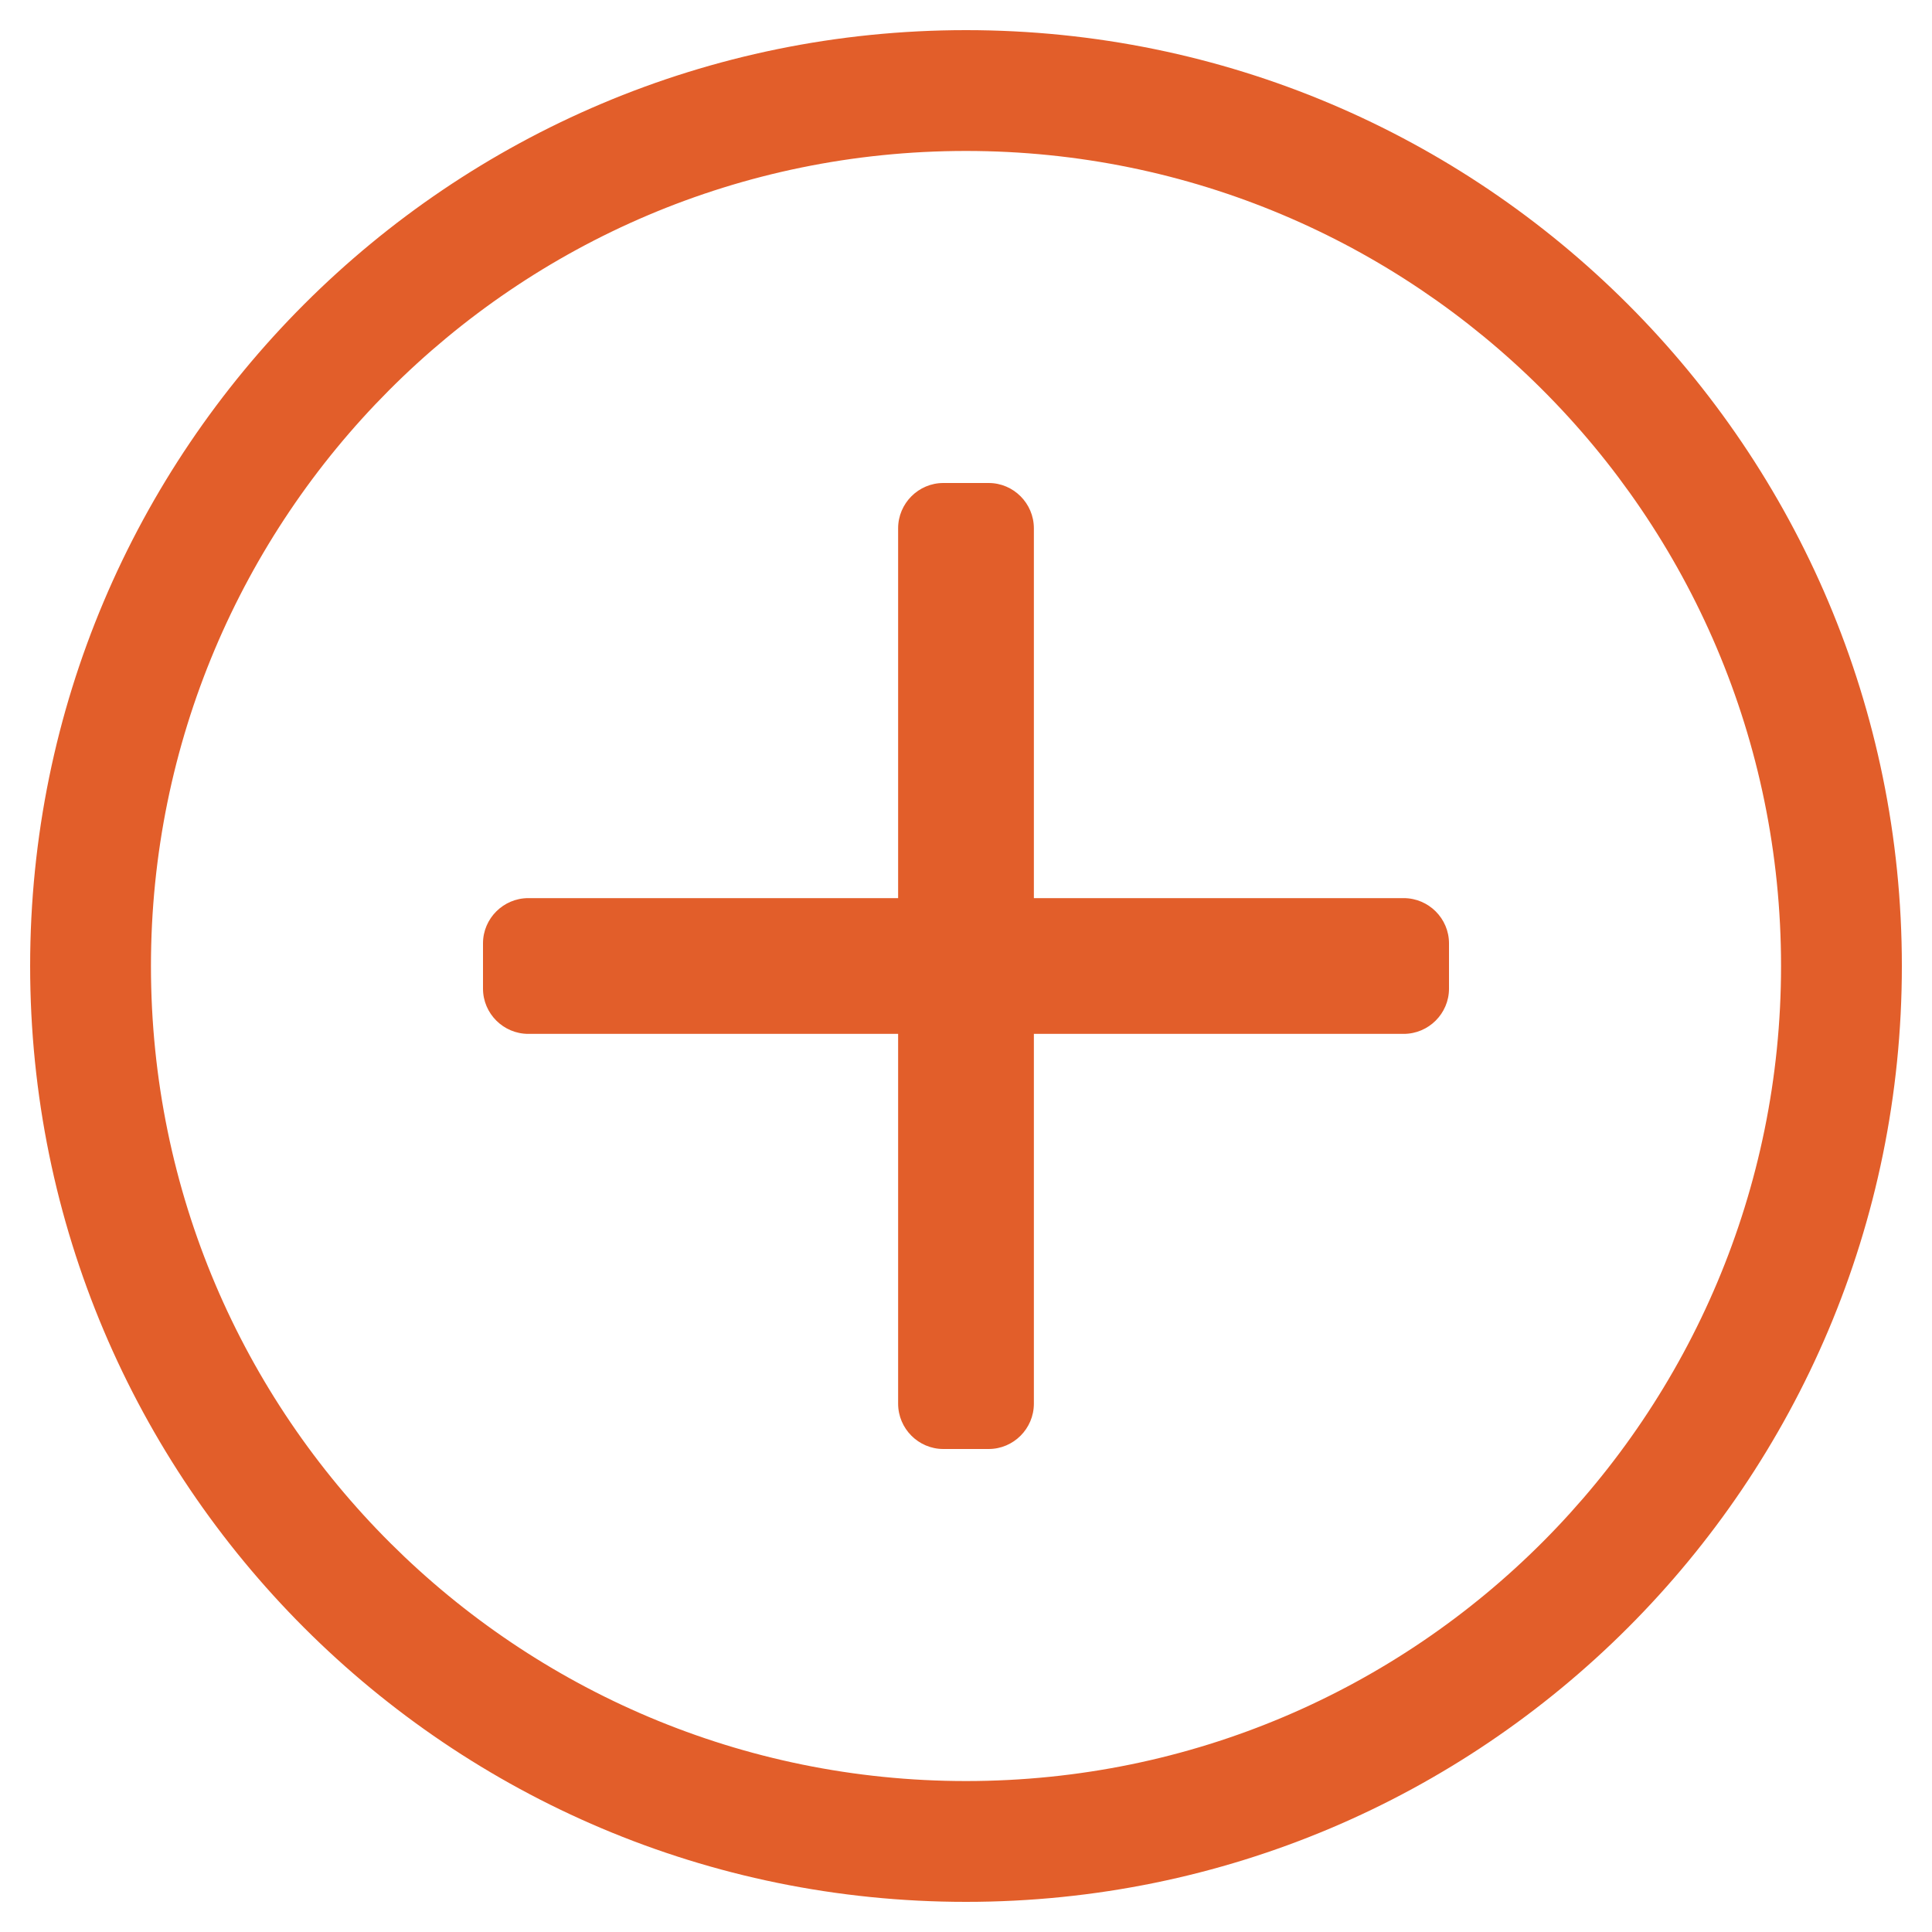 <svg width="15" height="15" viewBox="0 0 15 15" fill="none" xmlns="http://www.w3.org/2000/svg">
<path d="M11.25 7.324V7.676C11.25 7.869 11.092 8.027 10.898 8.027H8.027V10.898C8.027 11.092 7.869 11.25 7.676 11.25H7.324C7.131 11.25 6.973 11.092 6.973 10.898V8.027H4.102C3.908 8.027 3.75 7.869 3.75 7.676V7.324C3.75 7.131 3.908 6.973 4.102 6.973H6.973V4.102C6.973 3.908 7.131 3.75 7.324 3.75H7.676C7.869 3.75 8.027 3.908 8.027 4.102V6.973H10.898C11.092 6.973 11.25 7.131 11.25 7.324ZM14.766 7.5C14.766 11.514 11.514 14.766 7.5 14.766C3.486 14.766 0.234 11.514 0.234 7.5C0.234 3.486 3.486 0.234 7.5 0.234C11.514 0.234 14.766 3.486 14.766 7.5ZM13.828 7.5C13.828 3.987 10.977 1.172 7.5 1.172C3.987 1.172 1.172 4.022 1.172 7.5C1.172 11.013 4.022 13.828 7.5 13.828C11.013 13.828 13.828 10.977 13.828 7.5Z" fill="#E25E2A"/>
</svg>
